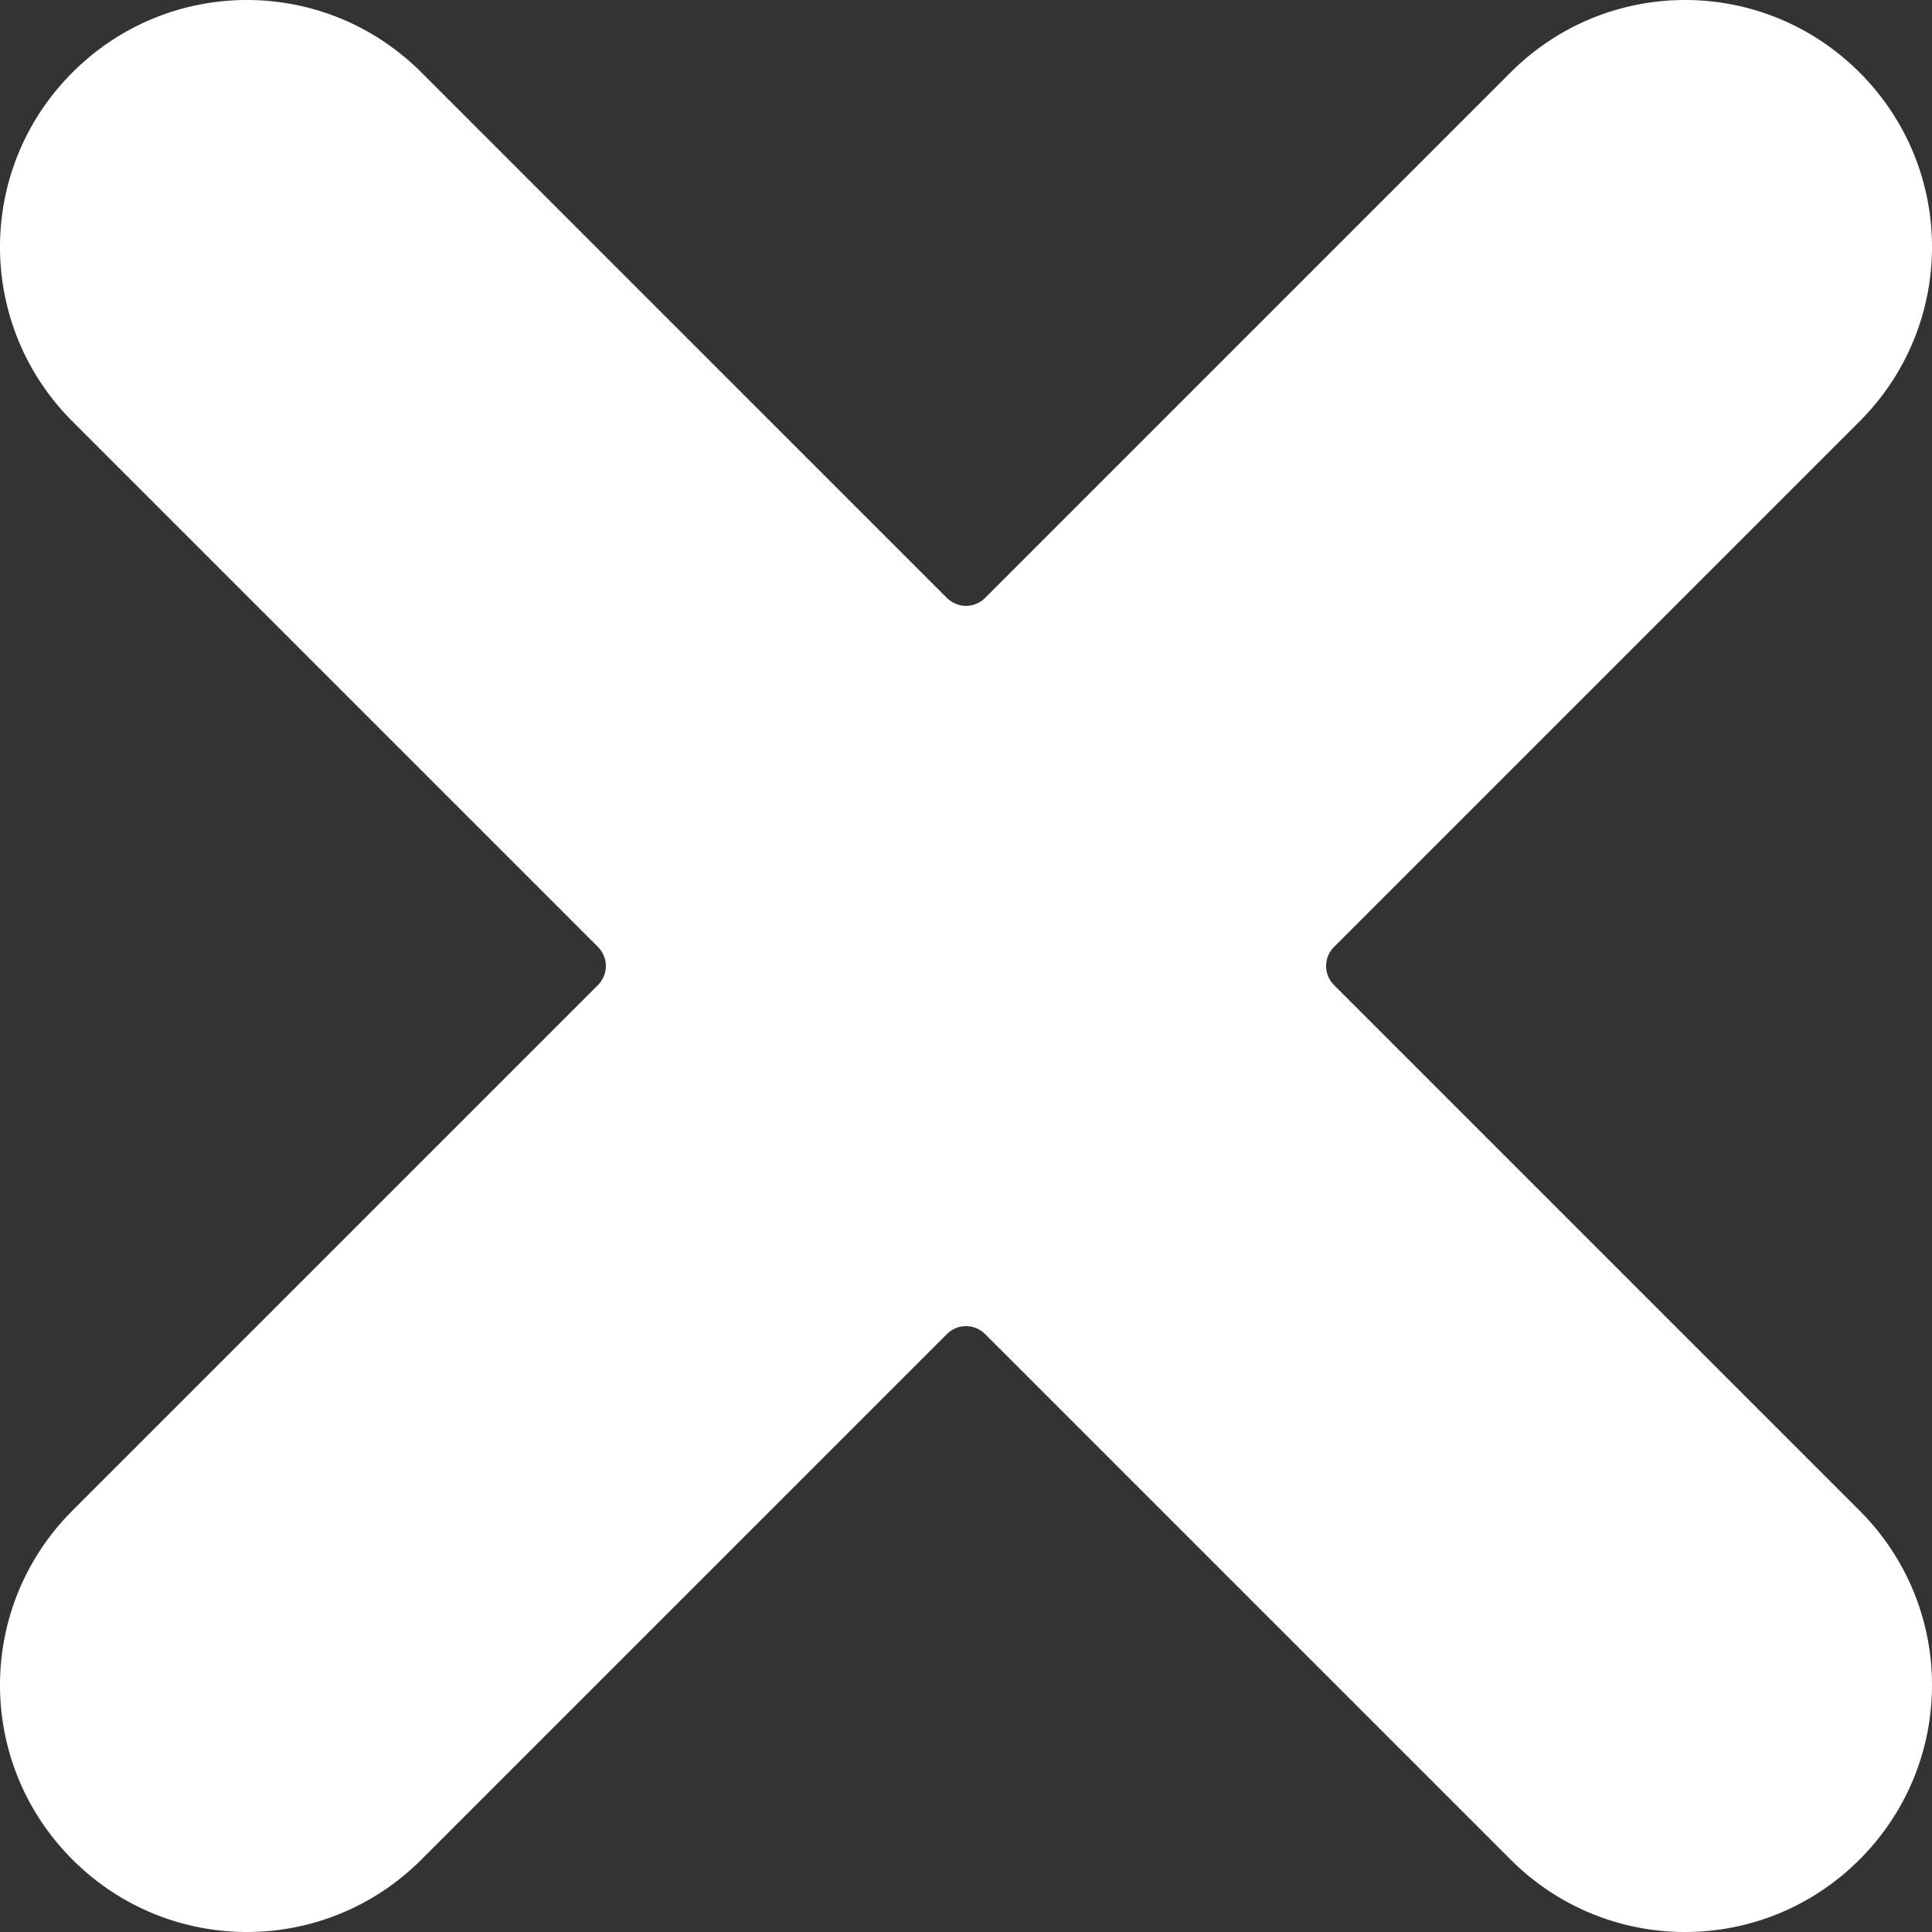 <svg height="16" width="16" xmlns="http://www.w3.org/2000/svg" viewBox="0 0 16 16"><rect x="0" y="0" width="16" height="16" fill="#333333" stroke="none"/><path fill="#fff" fill-rule="evenodd" d="M11.05 7.84l4.35-4.35c.8-.8.8-2.09 0-2.89-.8-.8-2.09-.8-2.89 0L8.16 4.95c-.09.09-.23.09-.32 0L3.49.6C2.69-.2 1.4-.2.6.6c-.8.8-.8 2.09 0 2.89l4.35 4.35c.09.09.09.23 0 .32L.6 12.51c-.8.8-.8 2.09 0 2.89.8.8 2.09.8 2.89 0l4.35-4.35c.09-.09.23-.09.32 0l4.35 4.35c.8.8 2.09.8 2.89 0 .8-.8.8-2.09 0-2.89l-4.35-4.35a.223.223 0 0 1 0-.32zm0 0"/></svg>